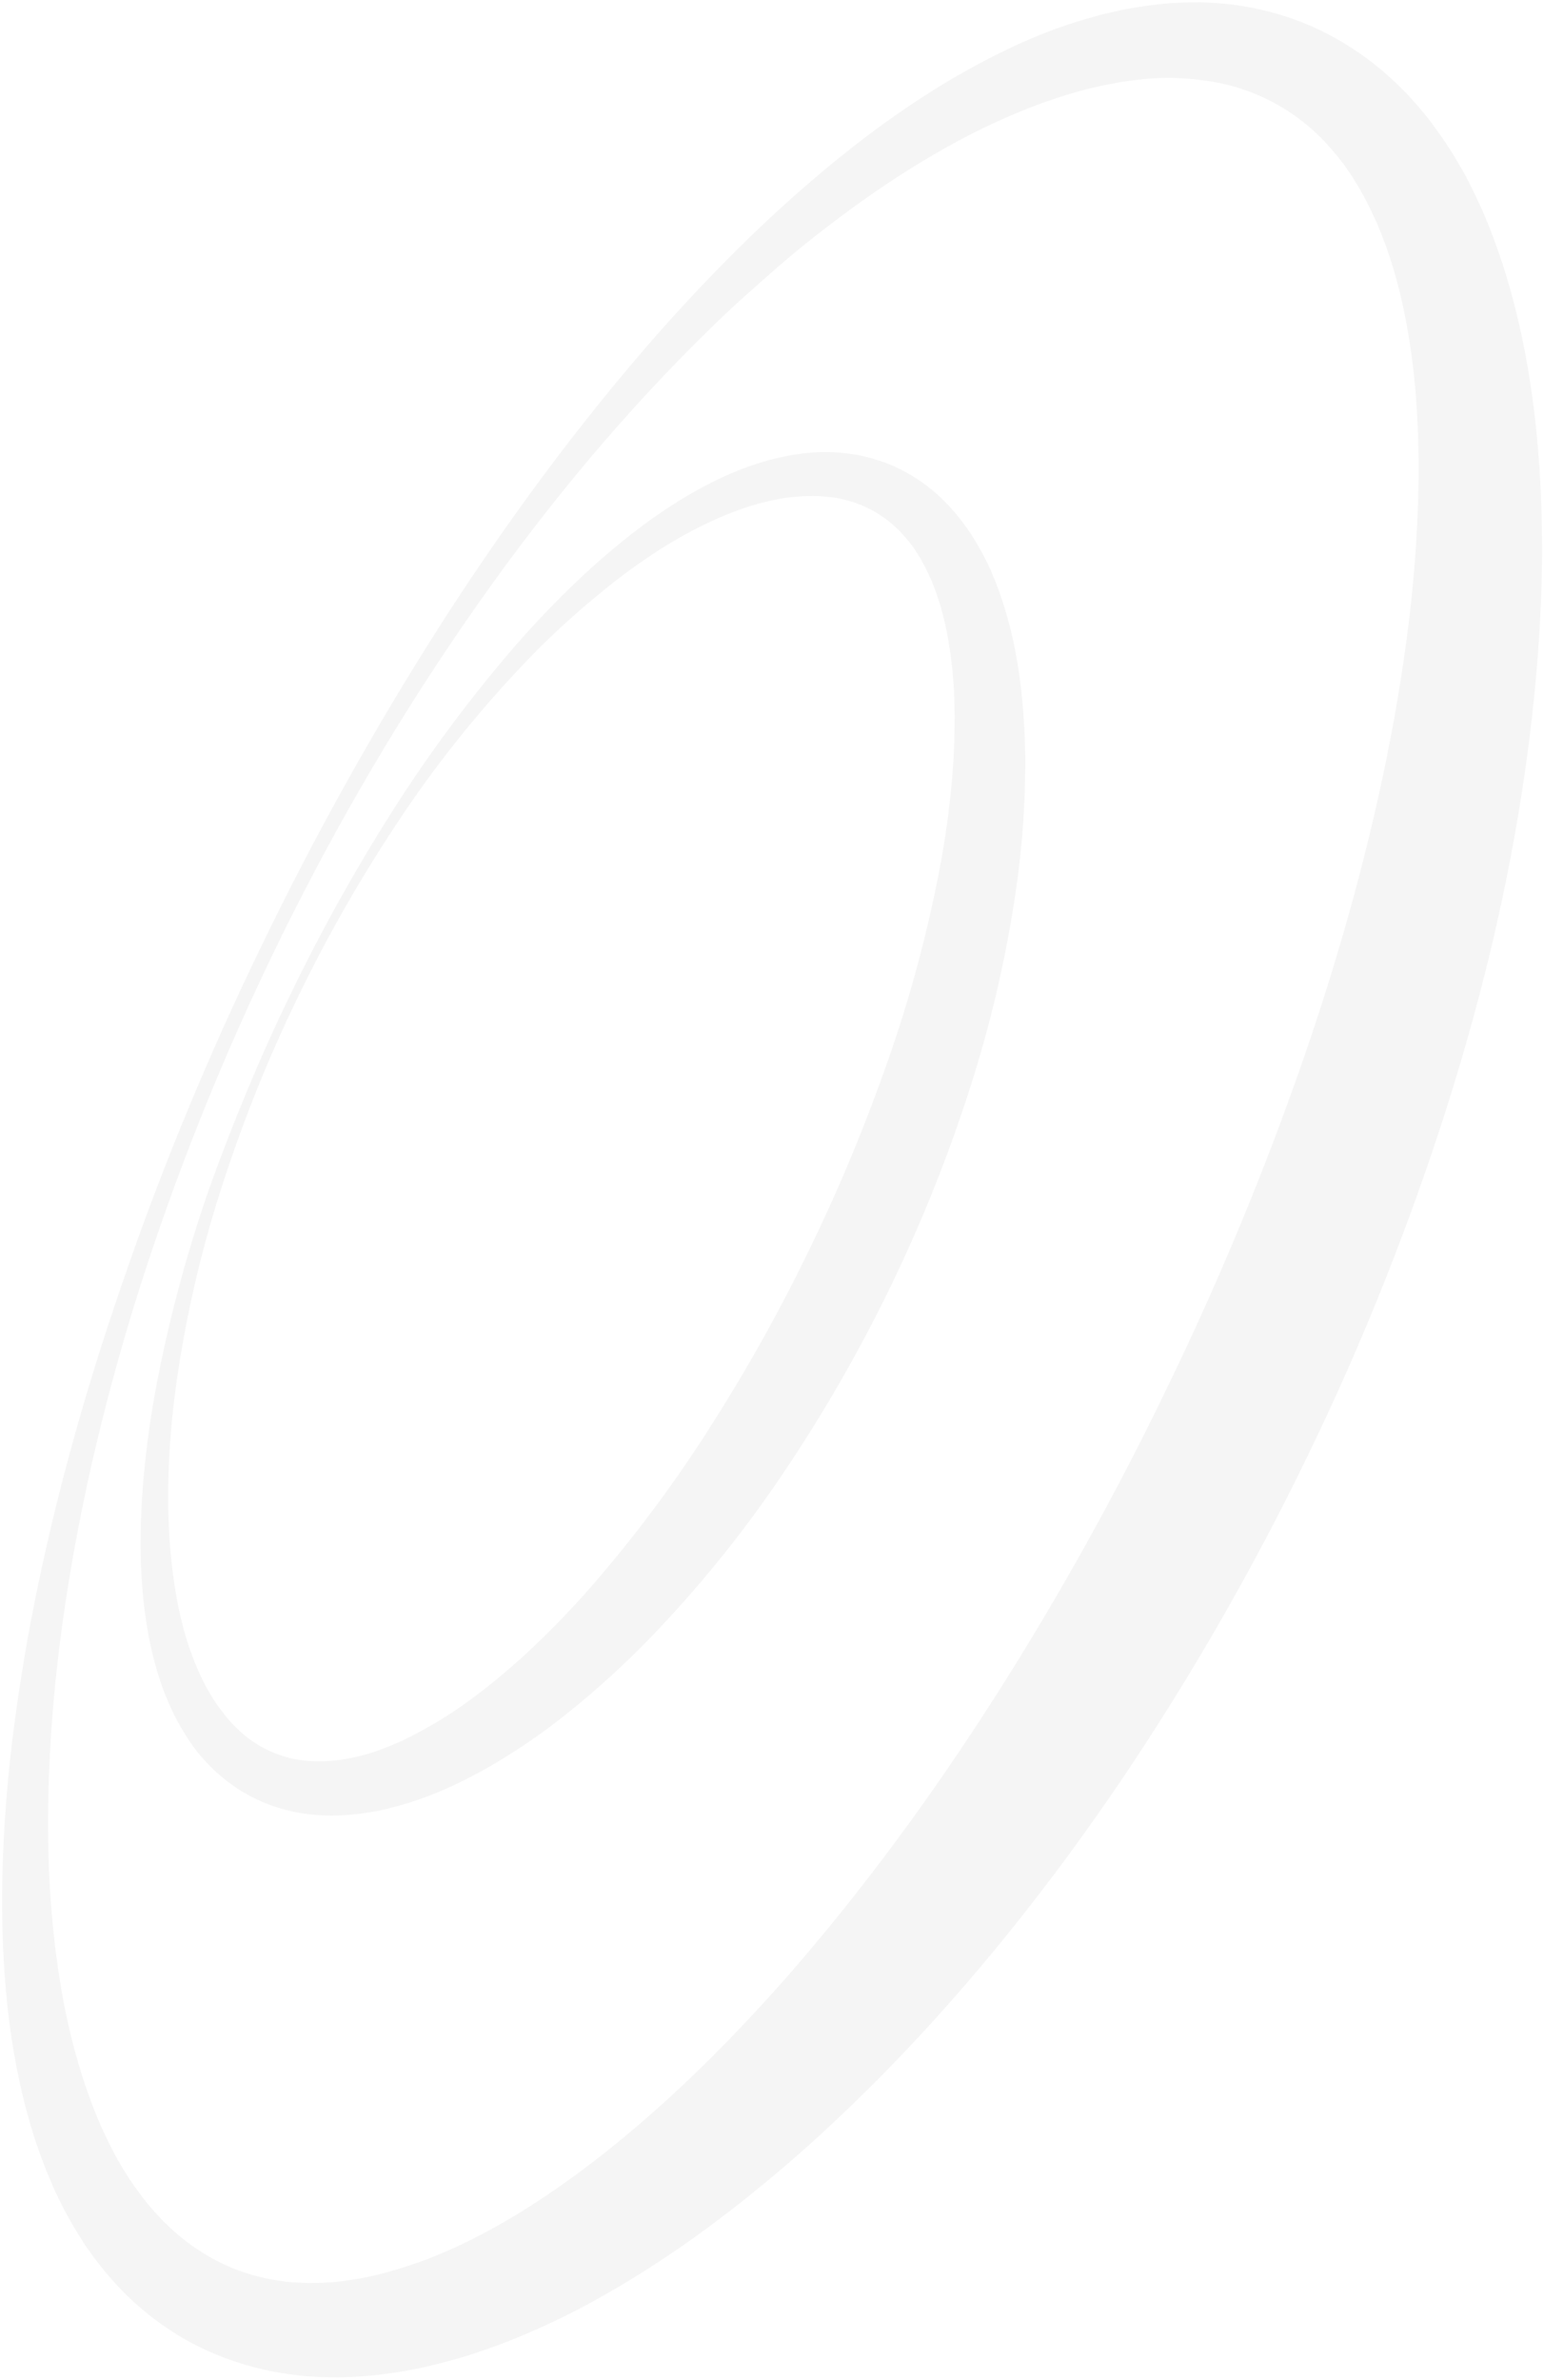 <svg width="536" height="826" viewBox="0 0 536 826" fill="none" xmlns="http://www.w3.org/2000/svg">
<path opacity="0.1" d="M94.907 330.763C76.617 368.612 60.998 407.696 48.257 447.74C35.652 487.783 26.062 528.787 20.787 570.202C19.485 580.556 18.458 590.91 17.773 601.332C17.088 611.754 16.677 622.108 16.677 632.462C16.677 642.816 17.019 653.169 17.91 663.386C18.732 673.603 20.033 683.751 21.883 693.83C23.733 703.773 26.199 713.509 29.35 723.109C30.994 727.771 32.638 732.503 34.624 736.959C35.584 739.222 36.68 741.416 37.707 743.611L39.351 746.833C39.625 747.382 39.899 747.93 40.173 748.41L41.064 749.987C43.393 754.101 45.996 758.078 48.873 761.85C49.558 762.741 50.243 763.701 50.997 764.592L53.257 767.267C54.011 768.158 54.833 768.912 55.587 769.804C56.34 770.695 57.162 771.449 57.984 772.203C64.286 778.375 71.685 783.38 79.837 786.877C87.852 790.237 96.415 792.088 105.114 792.362C106.21 792.431 107.306 792.5 108.403 792.431C109.499 792.362 110.595 792.431 111.691 792.362L115.047 792.157C116.143 792.088 117.239 791.951 118.404 791.814C122.925 791.265 127.378 790.511 131.831 789.345L133.475 788.934C134.023 788.797 134.571 788.591 135.119 788.454L138.475 787.494C140.668 786.74 142.928 786.123 145.12 785.3C149.573 783.791 153.889 781.872 158.273 779.952C167.041 775.838 175.536 771.175 183.688 765.964C200.197 755.473 215.816 743.062 230.681 729.623C238.079 722.903 245.341 715.909 252.396 708.641C259.452 701.373 266.303 693.967 272.947 686.425C299.664 655.912 323.777 622.931 345.767 588.441C367.756 553.883 387.691 518.022 405.433 481.132C423.312 444.243 438.999 406.393 452.426 367.721C465.784 329.117 476.676 289.622 483.938 249.715C485.719 239.773 487.294 229.762 488.596 219.751C489.897 209.74 490.856 199.729 491.541 189.718C492.843 169.696 492.912 149.743 490.856 130.27C489.829 120.67 488.253 111.071 485.993 101.677C484.828 97.083 483.595 92.489 482.02 88.032C481.335 85.769 480.444 83.644 479.622 81.449L478.32 78.227C478.115 77.678 477.909 77.13 477.635 76.65L476.882 75.073C475.032 70.958 472.909 66.913 470.511 63.073C469.894 62.113 469.346 61.153 468.73 60.262L466.812 57.519C466.195 56.628 465.442 55.736 464.825 54.913C464.209 54.091 463.455 53.199 462.702 52.377C451.399 38.8 435.3 30.023 417.695 27.898C416.599 27.761 415.434 27.555 414.338 27.486C413.242 27.418 412.078 27.281 410.913 27.212L407.488 27.075C406.323 27.006 405.159 27.075 403.994 27.075C399.268 27.143 394.541 27.623 389.883 28.378L388.102 28.652C387.485 28.721 386.937 28.858 386.32 28.995L382.758 29.68C380.361 30.229 378.032 30.709 375.634 31.395C370.907 32.629 366.18 34.206 361.522 35.852C352.069 39.349 342.889 43.463 333.984 48.194C324.942 52.994 316.173 58.273 307.679 63.965C299.116 69.656 290.827 75.827 282.675 82.204C274.523 88.58 266.782 95.437 259.041 102.363C251.3 109.288 243.834 116.625 236.572 124.03C207.39 153.857 181.153 186.838 157.656 221.602C134.091 256.366 113.198 292.913 94.907 330.763ZM90.592 328.706C108.951 290.65 129.502 253.692 152.176 218.037C174.919 182.45 199.991 148.166 228.078 116.145C235.134 108.191 242.327 100.374 249.793 92.763C257.26 85.152 264.933 77.678 272.879 70.547C288.772 56.216 305.692 42.777 324.188 31.189C333.504 25.361 343.232 20.081 353.165 15.487C358.234 13.224 363.372 11.03 368.715 9.247C371.318 8.287 374.058 7.464 376.798 6.642L380.909 5.476C381.594 5.27 382.279 5.065 382.964 4.927L385.087 4.447C390.705 3.076 396.459 2.116 402.213 1.499C403.652 1.362 405.09 1.156 406.597 1.088L411.05 0.882C412.557 0.813 413.996 0.882 415.503 0.813C417.01 0.745 418.517 0.882 420.024 0.951C432.286 1.499 444.343 4.31 455.577 9.247C466.949 14.321 477.224 21.452 486.061 30.229C487.157 31.326 488.253 32.355 489.281 33.52C490.308 34.686 491.336 35.783 492.364 36.949L495.241 40.446C496.2 41.611 497.09 42.846 497.981 44.08C501.543 48.88 504.831 53.954 507.708 59.165L508.804 61.085C509.147 61.702 509.489 62.387 509.832 63.073L511.819 67.05C513.052 69.724 514.353 72.398 515.449 75.073C517.778 80.421 519.696 85.906 521.546 91.392C525.04 102.225 527.78 113.333 529.835 124.579C531.821 135.618 533.26 146.726 534.082 157.971C534.973 169.079 535.315 180.187 535.315 191.227C535.315 202.266 534.836 213.306 534.082 224.277C533.329 235.247 532.232 246.15 530.862 256.983C525.382 300.456 515.381 342.968 502.297 384.246C489.144 425.524 473.114 465.842 454.207 504.788C435.369 543.803 413.79 581.447 389.609 617.377C365.29 653.307 338.231 687.522 307.679 718.789C300.006 726.606 292.128 734.217 284.045 741.622C275.962 749.027 267.536 756.158 258.904 763.084C250.273 769.941 241.367 776.592 232.12 782.763C222.803 789.071 213.213 794.831 203.348 800.179C193.278 805.528 182.934 810.259 172.248 814.236C166.836 816.156 161.356 818.075 155.67 819.515C152.861 820.338 149.984 820.955 147.175 821.641L142.86 822.532C142.106 822.67 141.421 822.807 140.668 822.944L138.475 823.287C132.584 824.247 126.624 824.864 120.596 825.069C119.089 825.069 117.582 825.206 116.075 825.138L111.485 825.069C109.978 825.001 108.403 824.864 106.895 824.795C105.388 824.727 103.813 824.521 102.306 824.315C89.975 822.875 77.987 819.172 66.958 813.481C56.135 807.722 46.407 799.973 38.392 790.717C37.365 789.551 36.406 788.454 35.515 787.288C34.624 786.123 33.666 784.957 32.775 783.791L30.172 780.157C29.281 778.923 28.528 777.689 27.774 776.455C24.692 771.586 21.883 766.444 19.417 761.164L18.526 759.244C18.252 758.558 17.978 757.941 17.704 757.256L16.06 753.347C15.033 750.673 14.005 748.068 13.114 745.393C11.196 740.045 9.758 734.697 8.319 729.28C5.716 718.583 3.798 707.75 2.633 696.779C0.304 675.043 0.304 653.444 1.674 632.05C2.359 621.354 3.387 610.726 4.757 600.166C6.127 589.607 7.771 579.047 9.621 568.557C17.225 526.73 28.528 485.795 42.297 445.82C55.998 405.776 72.164 366.692 90.592 328.706Z" fill="black" fill-opacity="0.4"/>
<path opacity="0.1" d="M103.264 346.396C92.715 368.132 83.809 390.554 76.479 413.524C69.149 436.426 63.875 459.945 60.724 483.806C59.216 495.669 58.394 507.599 58.394 519.53C58.394 525.496 58.6 531.393 59.079 537.289C59.559 543.118 60.312 548.946 61.34 554.774C62.368 560.465 63.806 566.088 65.587 571.573C66.546 574.248 67.505 576.922 68.67 579.527C69.218 580.83 69.834 582.064 70.451 583.367C71.067 584.67 71.684 585.836 72.438 587.001C73.739 589.401 75.246 591.664 76.89 593.789C78.466 595.915 80.178 597.903 82.097 599.755C89.289 606.954 98.948 611.069 109.087 611.343C111.621 611.411 114.156 611.343 116.691 611C119.294 610.726 121.828 610.246 124.363 609.629C125.665 609.354 126.898 608.943 128.199 608.6C129.501 608.257 130.734 607.777 132.035 607.297C134.57 606.406 137.105 605.309 139.571 604.212C144.572 601.812 149.435 599.138 154.162 596.189C163.684 590.224 172.589 583.024 181.152 575.345C189.715 567.528 197.799 559.231 205.402 550.523C220.747 532.832 234.722 514.045 247.189 494.297C259.794 474.481 271.234 453.911 281.441 432.723C291.717 411.536 300.691 389.8 308.431 367.584C316.172 345.505 322.201 322.877 326.516 299.838C328.64 288.456 330.078 276.937 330.9 265.417C331.586 253.966 331.723 242.447 330.489 231.27C329.873 225.716 328.982 220.231 327.681 214.814C326.996 212.14 326.311 209.534 325.42 206.997C325.009 205.694 324.53 204.46 324.05 203.226C323.571 201.992 323.091 200.758 322.475 199.592C321.379 197.192 320.214 194.929 318.844 192.735C317.542 190.541 316.035 188.484 314.323 186.564C311.103 182.724 307.198 179.57 302.883 177.17C298.43 174.77 293.566 173.193 288.497 172.576C285.894 172.233 283.222 172.096 280.619 172.165C277.879 172.233 275.207 172.439 272.467 172.85C271.097 173.056 269.727 173.33 268.357 173.605C266.987 173.879 265.617 174.222 264.247 174.565C261.507 175.25 258.835 176.142 256.163 177.102C250.752 179.09 245.477 181.49 240.339 184.164C235.201 186.907 230.132 189.924 225.268 193.215C220.405 196.506 215.609 200.003 211.02 203.706C201.703 211.18 192.798 219.134 184.44 227.705C167.726 244.984 152.518 263.703 139.16 283.725C125.802 303.678 113.745 324.66 103.264 346.396ZM100.798 345.23C111.347 323.357 123.13 302.17 136.146 281.668C149.161 261.097 163.752 241.556 179.714 223.179C187.797 213.991 196.36 205.215 205.402 196.986C214.582 188.758 224.241 181.01 234.859 174.359C240.202 170.999 245.751 167.982 251.505 165.308C254.451 164.005 257.396 162.771 260.411 161.742C261.918 161.194 263.493 160.714 265.069 160.234C266.644 159.754 268.22 159.343 269.796 159C273.015 158.245 276.303 157.628 279.66 157.285C283.085 156.943 286.442 156.805 289.867 157.011C296.923 157.354 303.842 159 310.281 161.811C316.789 164.759 322.749 168.805 327.749 173.879C330.215 176.347 332.545 179.022 334.6 181.833C336.655 184.576 338.504 187.524 340.148 190.472C341.039 191.981 341.724 193.489 342.546 194.998C343.368 196.506 343.985 198.083 344.601 199.592C345.971 202.677 347.067 205.832 348.095 208.917C350.081 215.157 351.725 221.534 352.822 227.979C353.986 234.356 354.74 240.733 355.219 247.11C355.699 253.486 355.973 259.863 355.904 266.24C355.836 278.857 355.014 291.473 353.37 304.021C350.081 328.843 344.533 353.253 336.929 377.046C321.79 424.495 300.005 469.544 272.193 510.891C258.287 531.667 242.531 551.14 225.131 569.105C216.294 578.156 206.978 586.658 197.114 594.544C192.181 598.521 187.044 602.292 181.7 605.857C176.357 609.423 170.877 612.783 165.191 615.8C159.437 618.885 153.477 621.628 147.38 623.891C144.298 624.988 141.146 626.085 137.858 626.908C136.283 627.388 134.57 627.731 132.994 628.142C131.419 628.553 129.706 628.828 127.994 629.102C124.569 629.65 121.143 629.993 117.718 630.13C114.225 630.268 110.731 630.13 107.237 629.719C100.181 628.896 93.263 626.771 86.96 623.479C80.727 620.188 75.178 615.731 70.519 610.451C68.259 607.914 66.204 605.172 64.423 602.223C62.642 599.412 60.998 596.464 59.627 593.447C58.874 591.938 58.326 590.43 57.641 588.921C56.956 587.413 56.476 585.904 55.928 584.327C54.832 581.241 54.01 578.156 53.188 575.07C51.681 568.899 50.585 562.659 49.9 556.42C48.53 543.94 48.598 531.53 49.352 519.256C50.174 507.051 51.75 494.846 53.942 482.778C58.394 458.848 64.697 435.26 72.712 412.29C80.932 389.525 90.18 367.035 100.798 345.23Z" fill="black" fill-opacity="0.4"/>
</svg>
